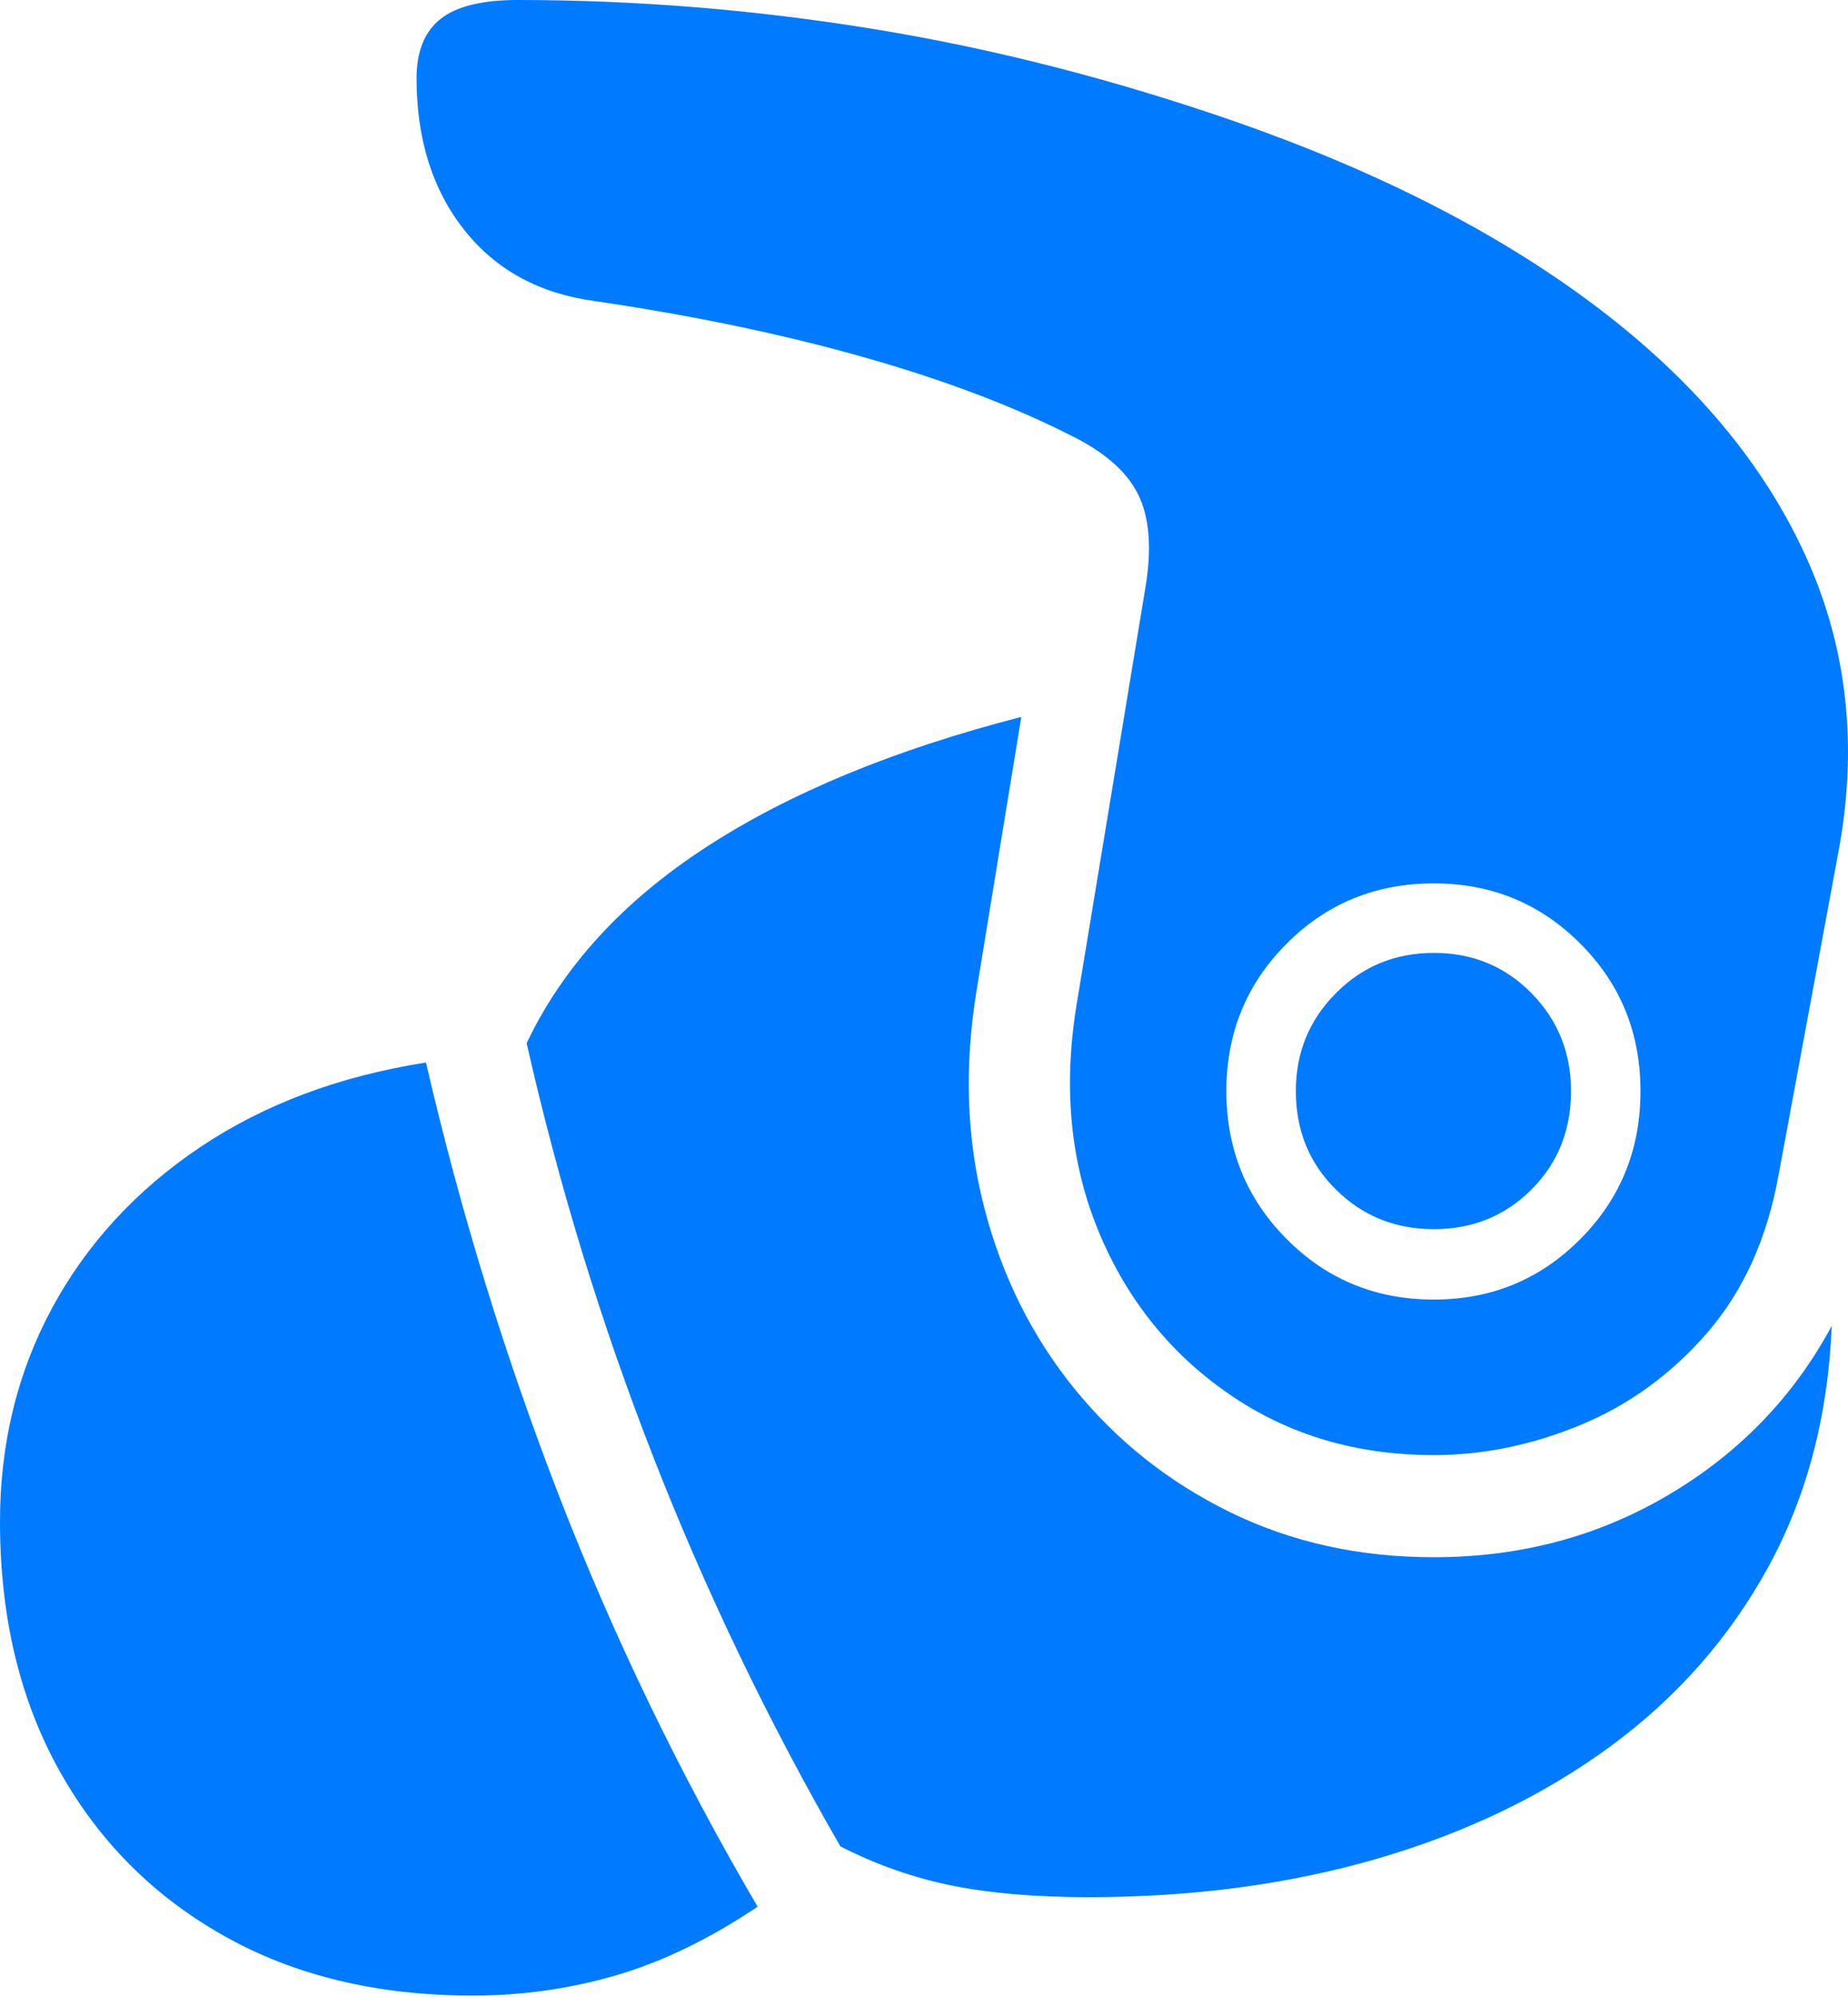 <?xml version="1.0" encoding="UTF-8"?>
<!--Generator: Apple Native CoreSVG 175-->
<!DOCTYPE svg
PUBLIC "-//W3C//DTD SVG 1.1//EN"
       "http://www.w3.org/Graphics/SVG/1.1/DTD/svg11.dtd">
<svg version="1.1" xmlns="http://www.w3.org/2000/svg" xmlns:xlink="http://www.w3.org/1999/xlink" width="14.338" height="15.486">
 <g>
  <rect height="15.486" opacity="0" width="14.338" x="0" y="0"/>
  <path d="M11.125 11.283Q11.699 11.283 12.264 11.049Q12.83 10.815 13.248 10.332Q13.666 9.848 13.799 9.113L14.26 6.626Q14.498 5.382 14.009 4.31Q13.52 3.237 12.395 2.385Q11.27 1.532 9.591 0.945Q8.177 0.454 6.79 0.227Q5.402 0 4.016 0Q3.603 0 3.418 0.147Q3.232 0.294 3.232 0.607Q3.232 1.316 3.602 1.783Q3.971 2.249 4.618 2.335Q5.752 2.502 6.685 2.765Q7.618 3.028 8.295 3.37Q8.695 3.563 8.829 3.831Q8.963 4.099 8.887 4.555L8.351 7.802Q8.197 8.763 8.525 9.552Q8.854 10.342 9.539 10.812Q10.223 11.283 11.125 11.283ZM11.125 10.077Q10.448 10.077 9.982 9.607Q9.515 9.137 9.515 8.46Q9.515 7.786 9.982 7.318Q10.448 6.85 11.125 6.85Q11.795 6.85 12.261 7.317Q12.728 7.784 12.728 8.46Q12.728 9.14 12.261 9.608Q11.795 10.077 11.125 10.077ZM11.125 9.531Q11.575 9.531 11.882 9.224Q12.189 8.917 12.189 8.46Q12.189 8.013 11.882 7.701Q11.575 7.389 11.125 7.389Q10.675 7.389 10.365 7.701Q10.054 8.013 10.054 8.46Q10.054 8.917 10.365 9.224Q10.675 9.531 11.125 9.531ZM11.125 12.075Q10.258 12.075 9.544 11.726Q8.83 11.376 8.336 10.768Q7.843 10.161 7.637 9.366Q7.43 8.57 7.578 7.674L7.924 5.559Q6.446 5.939 5.477 6.57Q4.509 7.2 4.086 8.089Q4.835 11.393 6.52 14.317Q6.937 14.53 7.385 14.621Q7.833 14.711 8.445 14.711Q9.66 14.711 10.691 14.411Q11.722 14.11 12.497 13.54Q13.272 12.97 13.721 12.148Q14.169 11.326 14.212 10.281Q13.768 11.105 12.948 11.59Q12.129 12.075 11.125 12.075ZM0 11.799Q0 12.901 0.458 13.725Q0.916 14.549 1.738 15.011Q2.56 15.474 3.667 15.474Q4.24 15.474 4.78 15.317Q5.32 15.159 5.878 14.785Q4.975 13.243 4.34 11.606Q3.705 9.968 3.305 8.239Q2.296 8.397 1.552 8.896Q0.809 9.395 0.404 10.143Q0 10.891 0 11.799Z" fill="#007aff"/>
 </g>
</svg>
